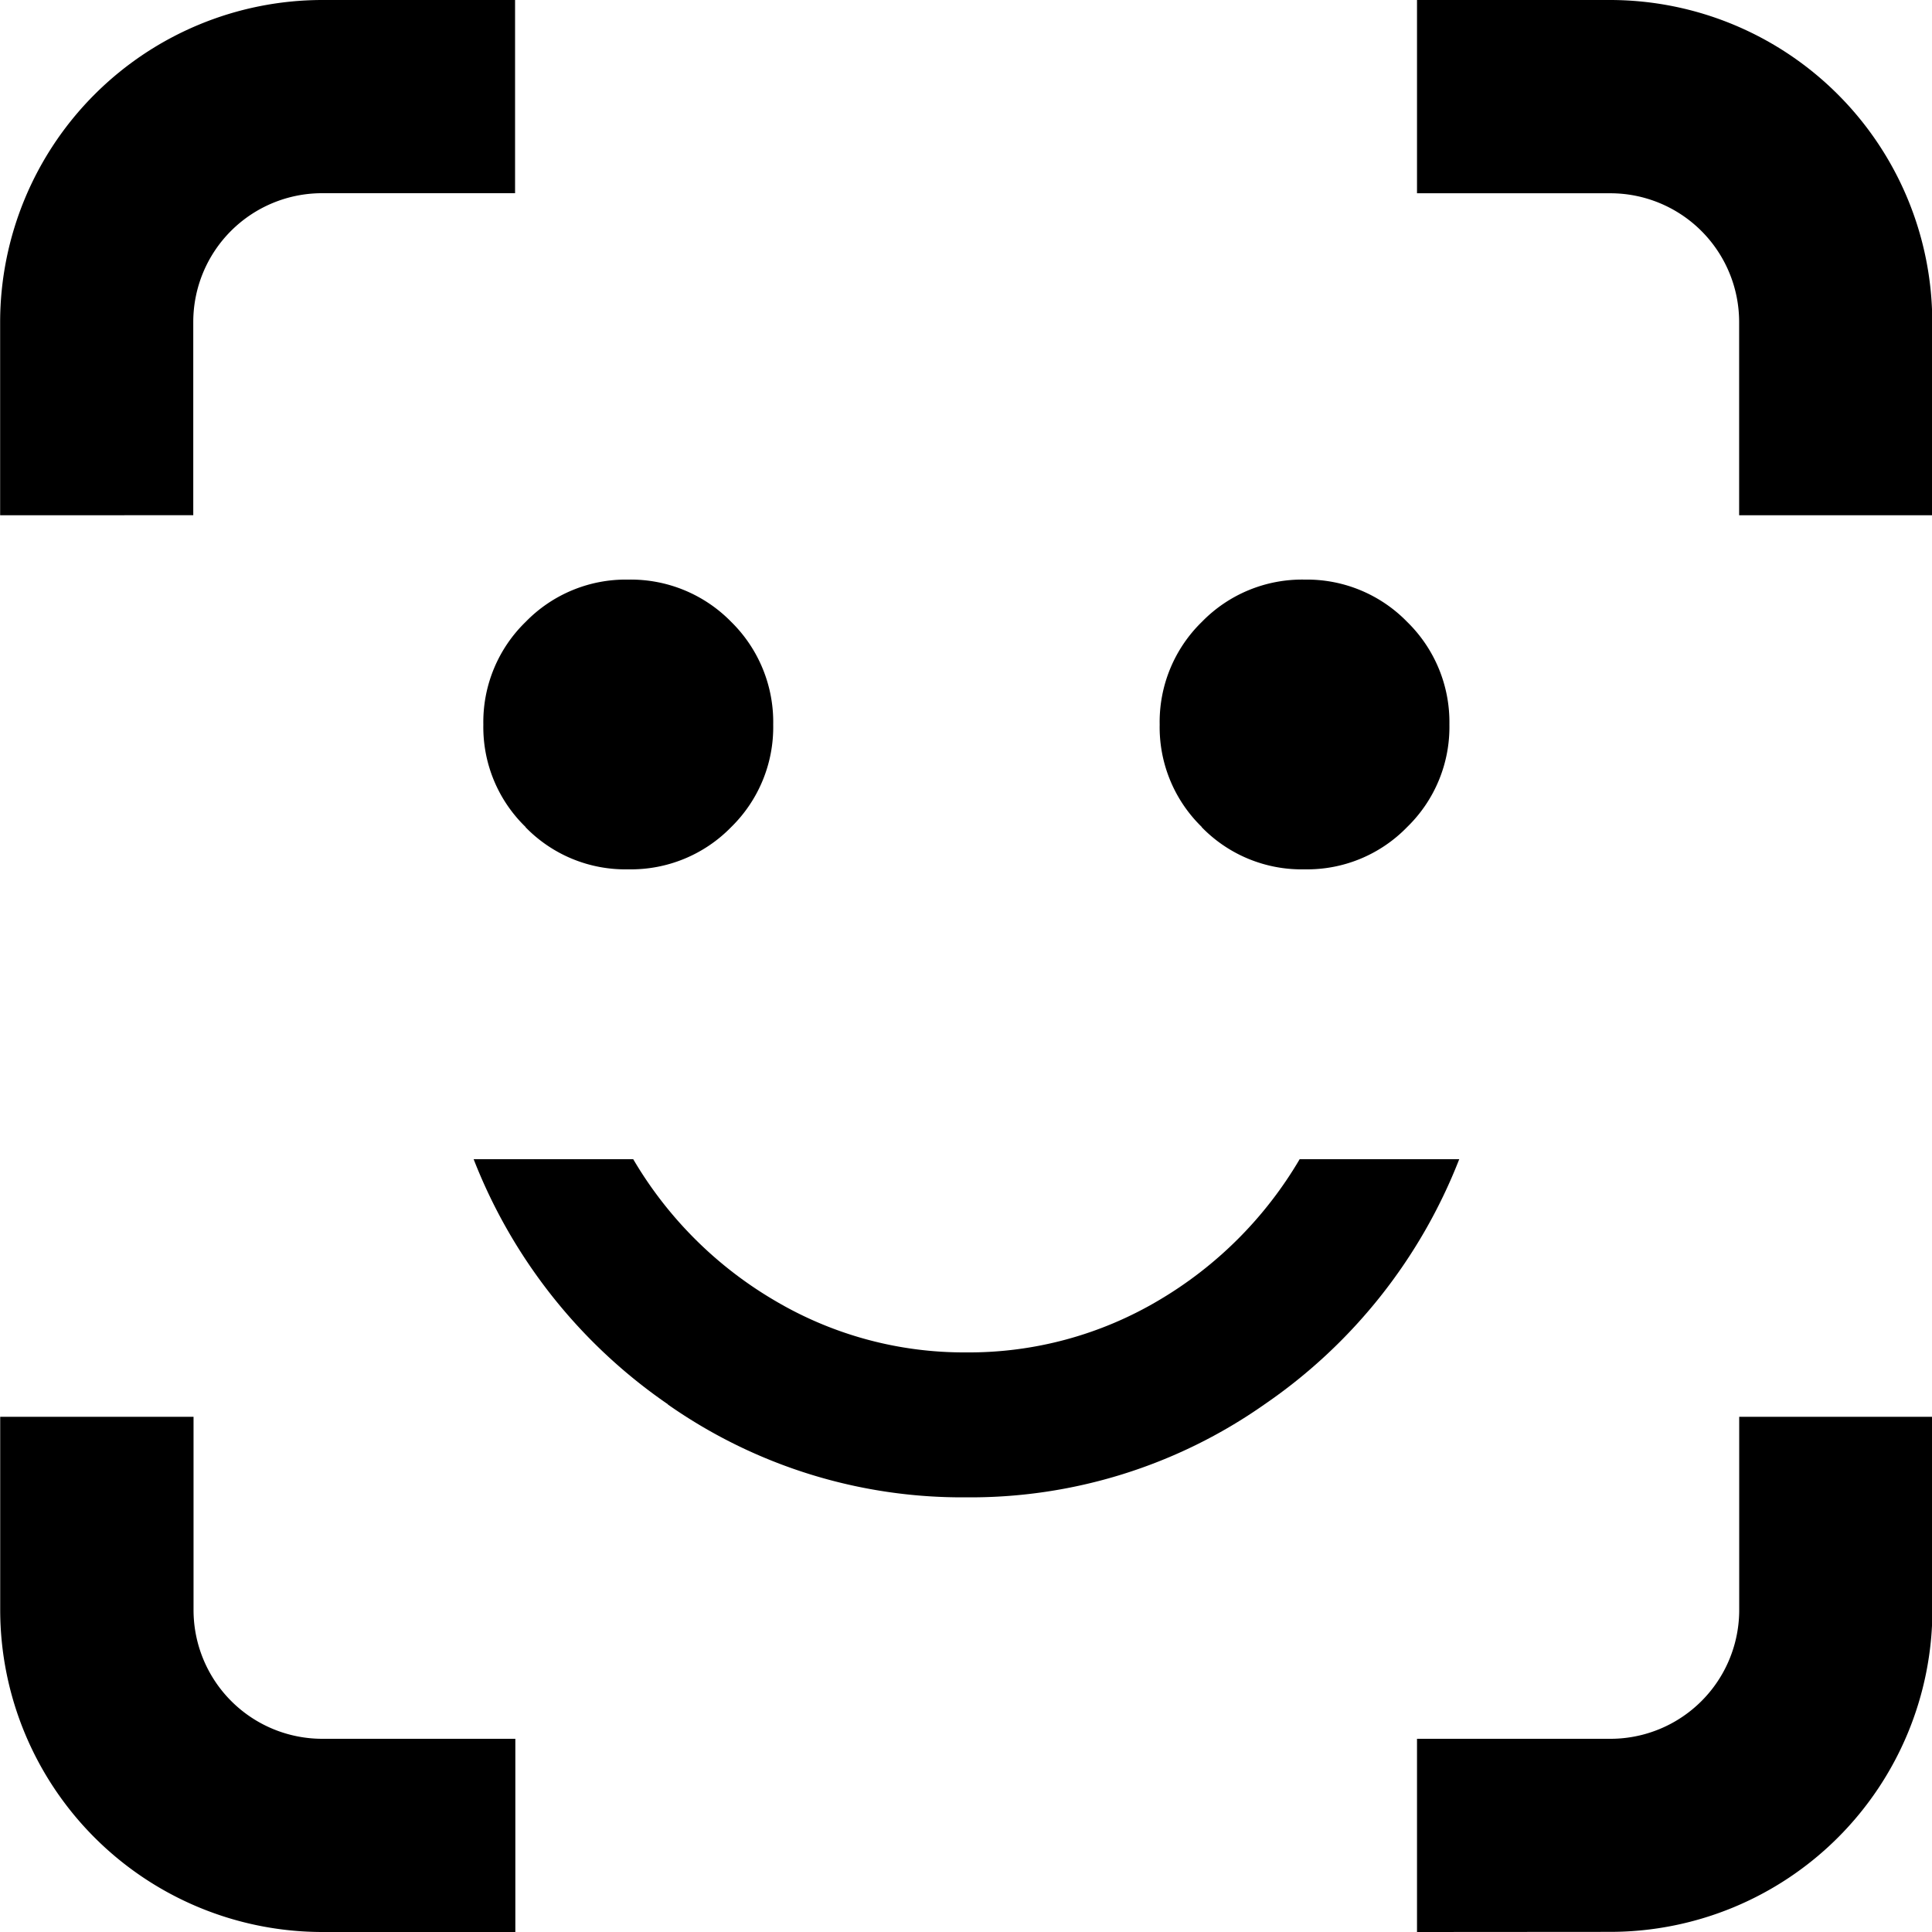 <svg xmlns="http://www.w3.org/2000/svg" viewBox="0 0 28.5 28.5">
  <path d="M9005.9-15.5v-2.85h2.853a1.9,1.9,0,0,0,1.9-1.9V-23.1h2.85v2.85a4.754,4.754,0,0,1-4.748,4.748Zm-16.148,0A4.755,4.755,0,0,1,8985-20.248V-23.1h2.852v2.85a1.9,1.9,0,0,0,1.9,1.9h2.847v2.85Zm5.1-7.783a7.839,7.839,0,0,1-2.868-3.617h2.354a5.854,5.854,0,0,0,2.087,2.085,5.478,5.478,0,0,0,2.828.765,5.484,5.484,0,0,0,2.832-.765,5.861,5.861,0,0,0,2.084-2.085h2.354a7.83,7.83,0,0,1-2.873,3.617,7.542,7.542,0,0,1-4.4,1.371A7.557,7.557,0,0,1,8994.847-23.283Zm7.875-8.516a2.053,2.053,0,0,1-.623-1.513,2.061,2.061,0,0,1,.623-1.515,2.062,2.062,0,0,1,1.516-.623,2.062,2.062,0,0,1,1.511.623,2.066,2.066,0,0,1,.624,1.515,2.058,2.058,0,0,1-.624,1.513,2.054,2.054,0,0,1-1.511.623A2.054,2.054,0,0,1,9002.722-31.8Zm-9.975,0a2.051,2.051,0,0,1-.625-1.513,2.059,2.059,0,0,1,.625-1.515,2.06,2.06,0,0,1,1.513-.623,2.071,2.071,0,0,1,1.518.623,2.07,2.07,0,0,1,.62,1.515,2.062,2.062,0,0,1-.62,1.513,2.063,2.063,0,0,1-1.518.623A2.052,2.052,0,0,1,8992.747-31.8Zm20.747-4.6h-2.847v-2.85a1.9,1.9,0,0,0-1.9-1.9H9005.9V-44h2.853a4.756,4.756,0,0,1,4.748,4.752v2.85Zm-28.5,0v-2.85A4.757,4.757,0,0,1,8989.748-44h2.847v2.85h-2.847a1.9,1.9,0,0,0-1.9,1.9v2.85Z" transform="translate(-8984.997 44)" />
</svg>
